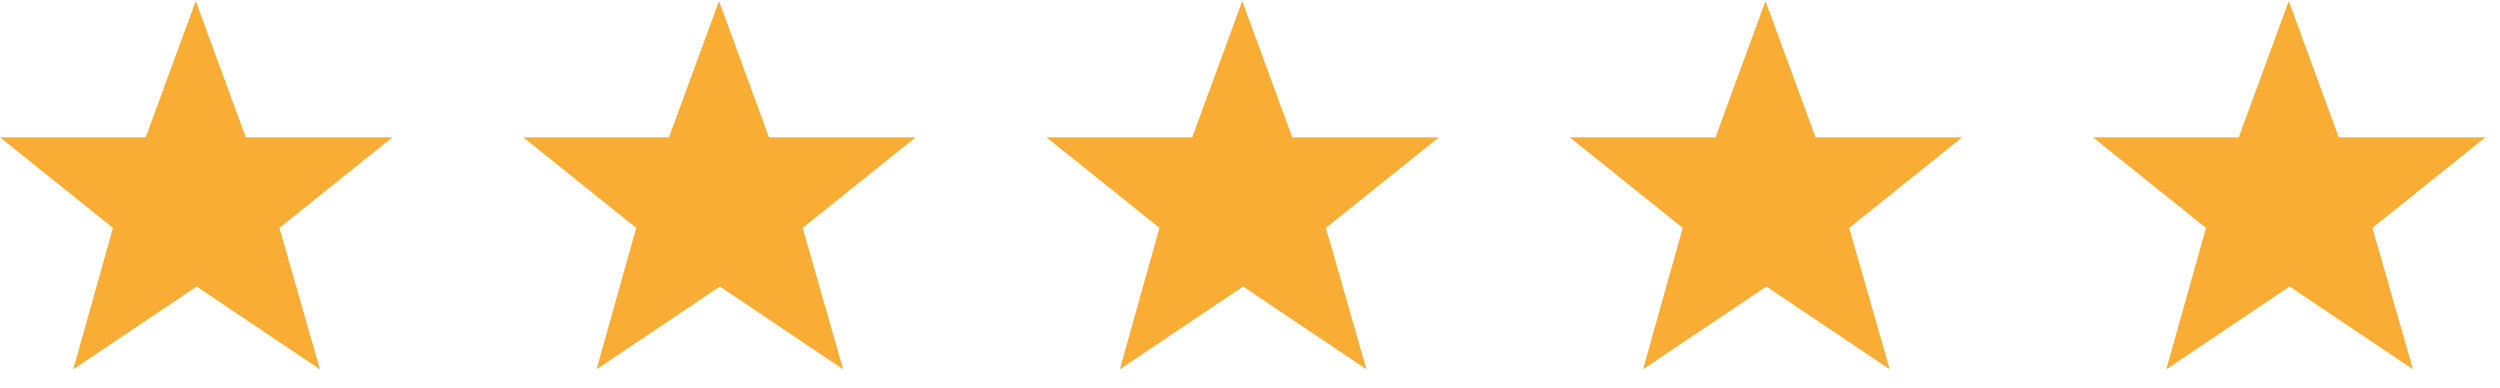 <svg width="129" height="20" viewBox="0 0 129 20" fill="none" xmlns="http://www.w3.org/2000/svg">
<path d="M12.681 7.087L10.1 0.056L7.519 7.087H-0L5.829 11.759L3.782 19.056L10.145 14.784L16.508 19.056L14.416 11.759L20.245 7.087H12.681Z" fill="#F9AD35"/>
<path d="M39.681 7.087L37.1 0.056L34.519 7.087H27L32.829 11.759L30.782 19.056L37.145 14.784L43.508 19.056L41.416 11.759L47.245 7.087H39.681Z" fill="#F9AD35"/>
<path d="M66.681 7.087L64.1 0.056L61.519 7.087H53.999L59.829 11.759L57.782 19.056L64.145 14.784L70.508 19.056L68.416 11.759L74.245 7.087H66.681Z" fill="#F9AD35"/>
<path d="M93.681 7.087L91.1 0.056L88.519 7.087H80.999L86.829 11.759L84.782 19.056L91.145 14.784L97.508 19.056L95.416 11.759L101.245 7.087H93.681Z" fill="#F9AD35"/>
<path d="M120.681 7.087L118.1 0.056L115.519 7.087H108L113.829 11.759L111.782 19.056L118.145 14.784L124.508 19.056L122.416 11.759L128.245 7.087H120.681Z" fill="#F9AD35"/>
</svg>
